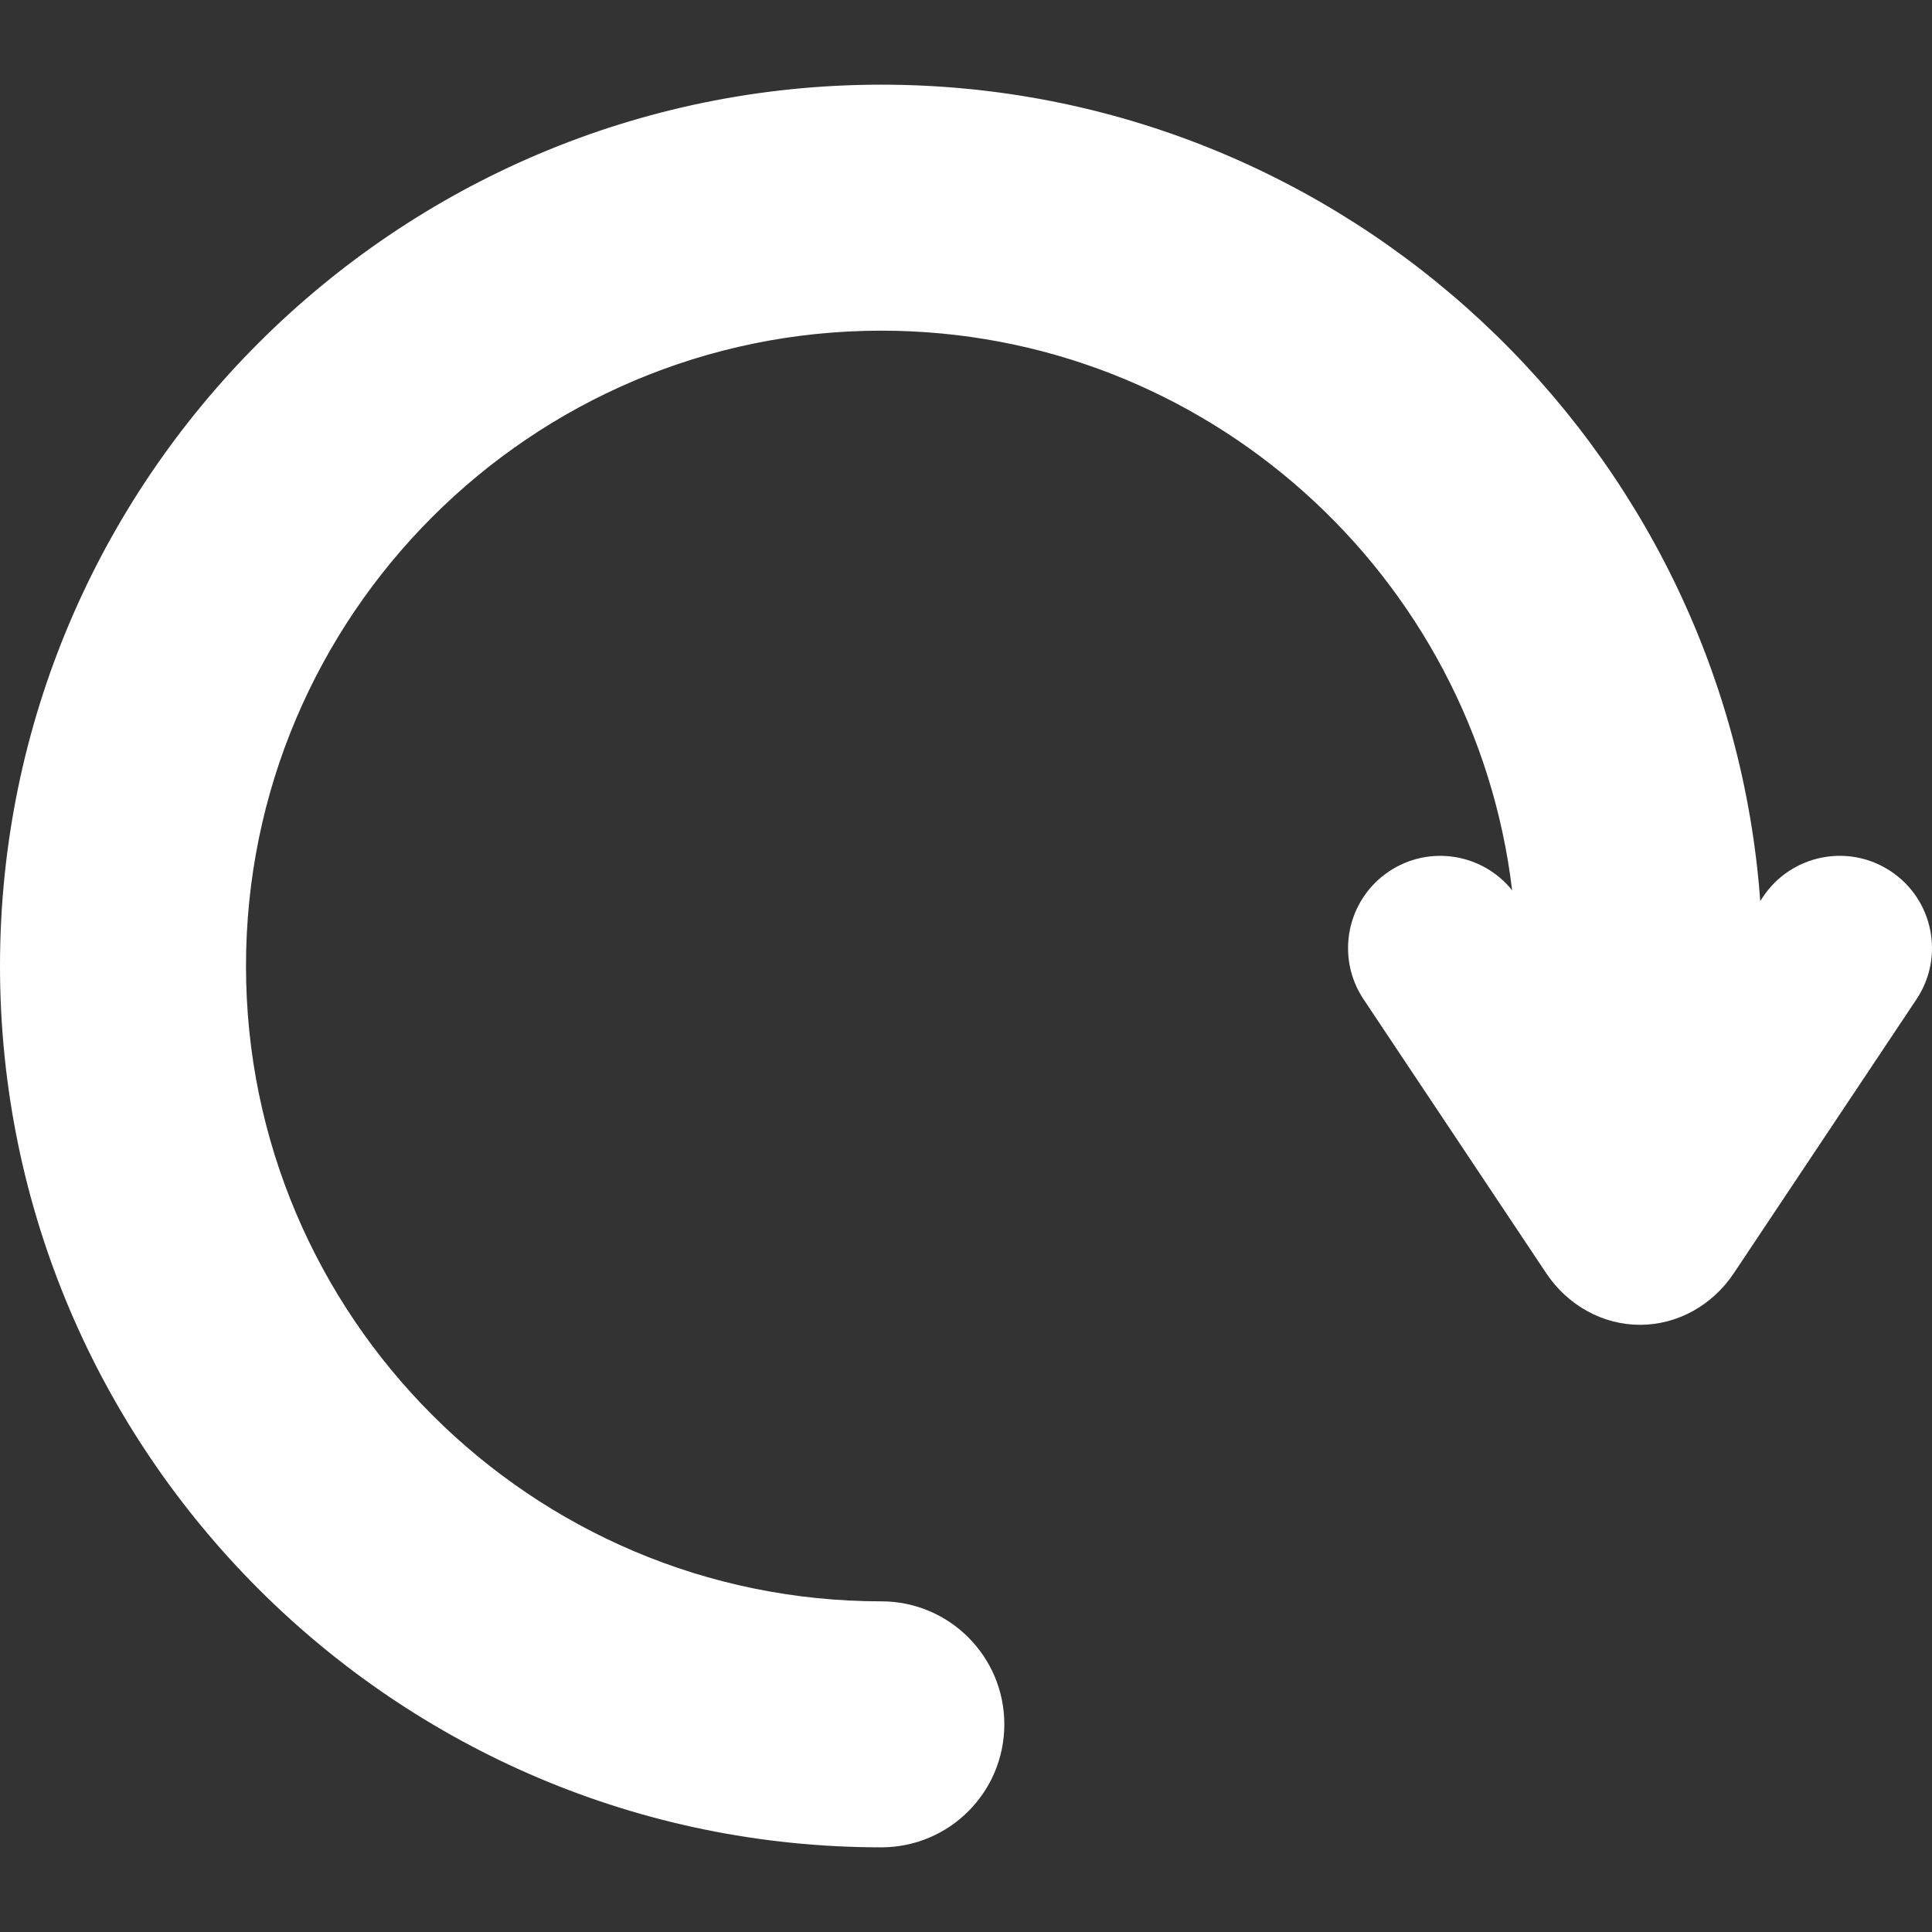 <?xml version="1.0"?>
<svg xmlns="http://www.w3.org/2000/svg" xmlns:xlink="http://www.w3.org/1999/xlink" version="1.1" id="Capa_1" x="0px" y="0px" viewBox="0 0 314.154 314.154" style="enable-background:new 0 0 314.154 314.154;" xml:space="preserve" width="512px" height="512px" class=""><rect x="0" y="0" width="314.154" height="314.154" fill="#333333" stroke="none"/><g><path d="M307.475,141.686c-6.893-4.598-16.207-2.736-20.802,4.157l-0.446,0.669c-5.426-74.107-67.45-132.745-142.918-132.745  C64.288,13.768,0,78.056,0,157.077s64.288,143.309,143.309,143.309c11.046,0,20-8.954,20-20s-8.954-20-20-20  C86.344,260.385,40,214.041,40,157.077S86.344,53.768,143.309,53.768c52.798,0,96.465,39.815,102.571,90.996  c-4.813-5.991-13.486-7.422-20-3.078c-6.893,4.596-8.754,13.91-4.158,20.802l29.702,44.541c3.505,5.256,9.208,8.394,15.255,8.394  c6.047,0,11.749-3.139,15.252-8.394l29.702-44.541C316.228,155.595,314.367,146.282,307.475,141.686z" data-original="#000000" class="active-path" data-old_color="#ffffff" fill="#ffffff"/></g> </svg>
